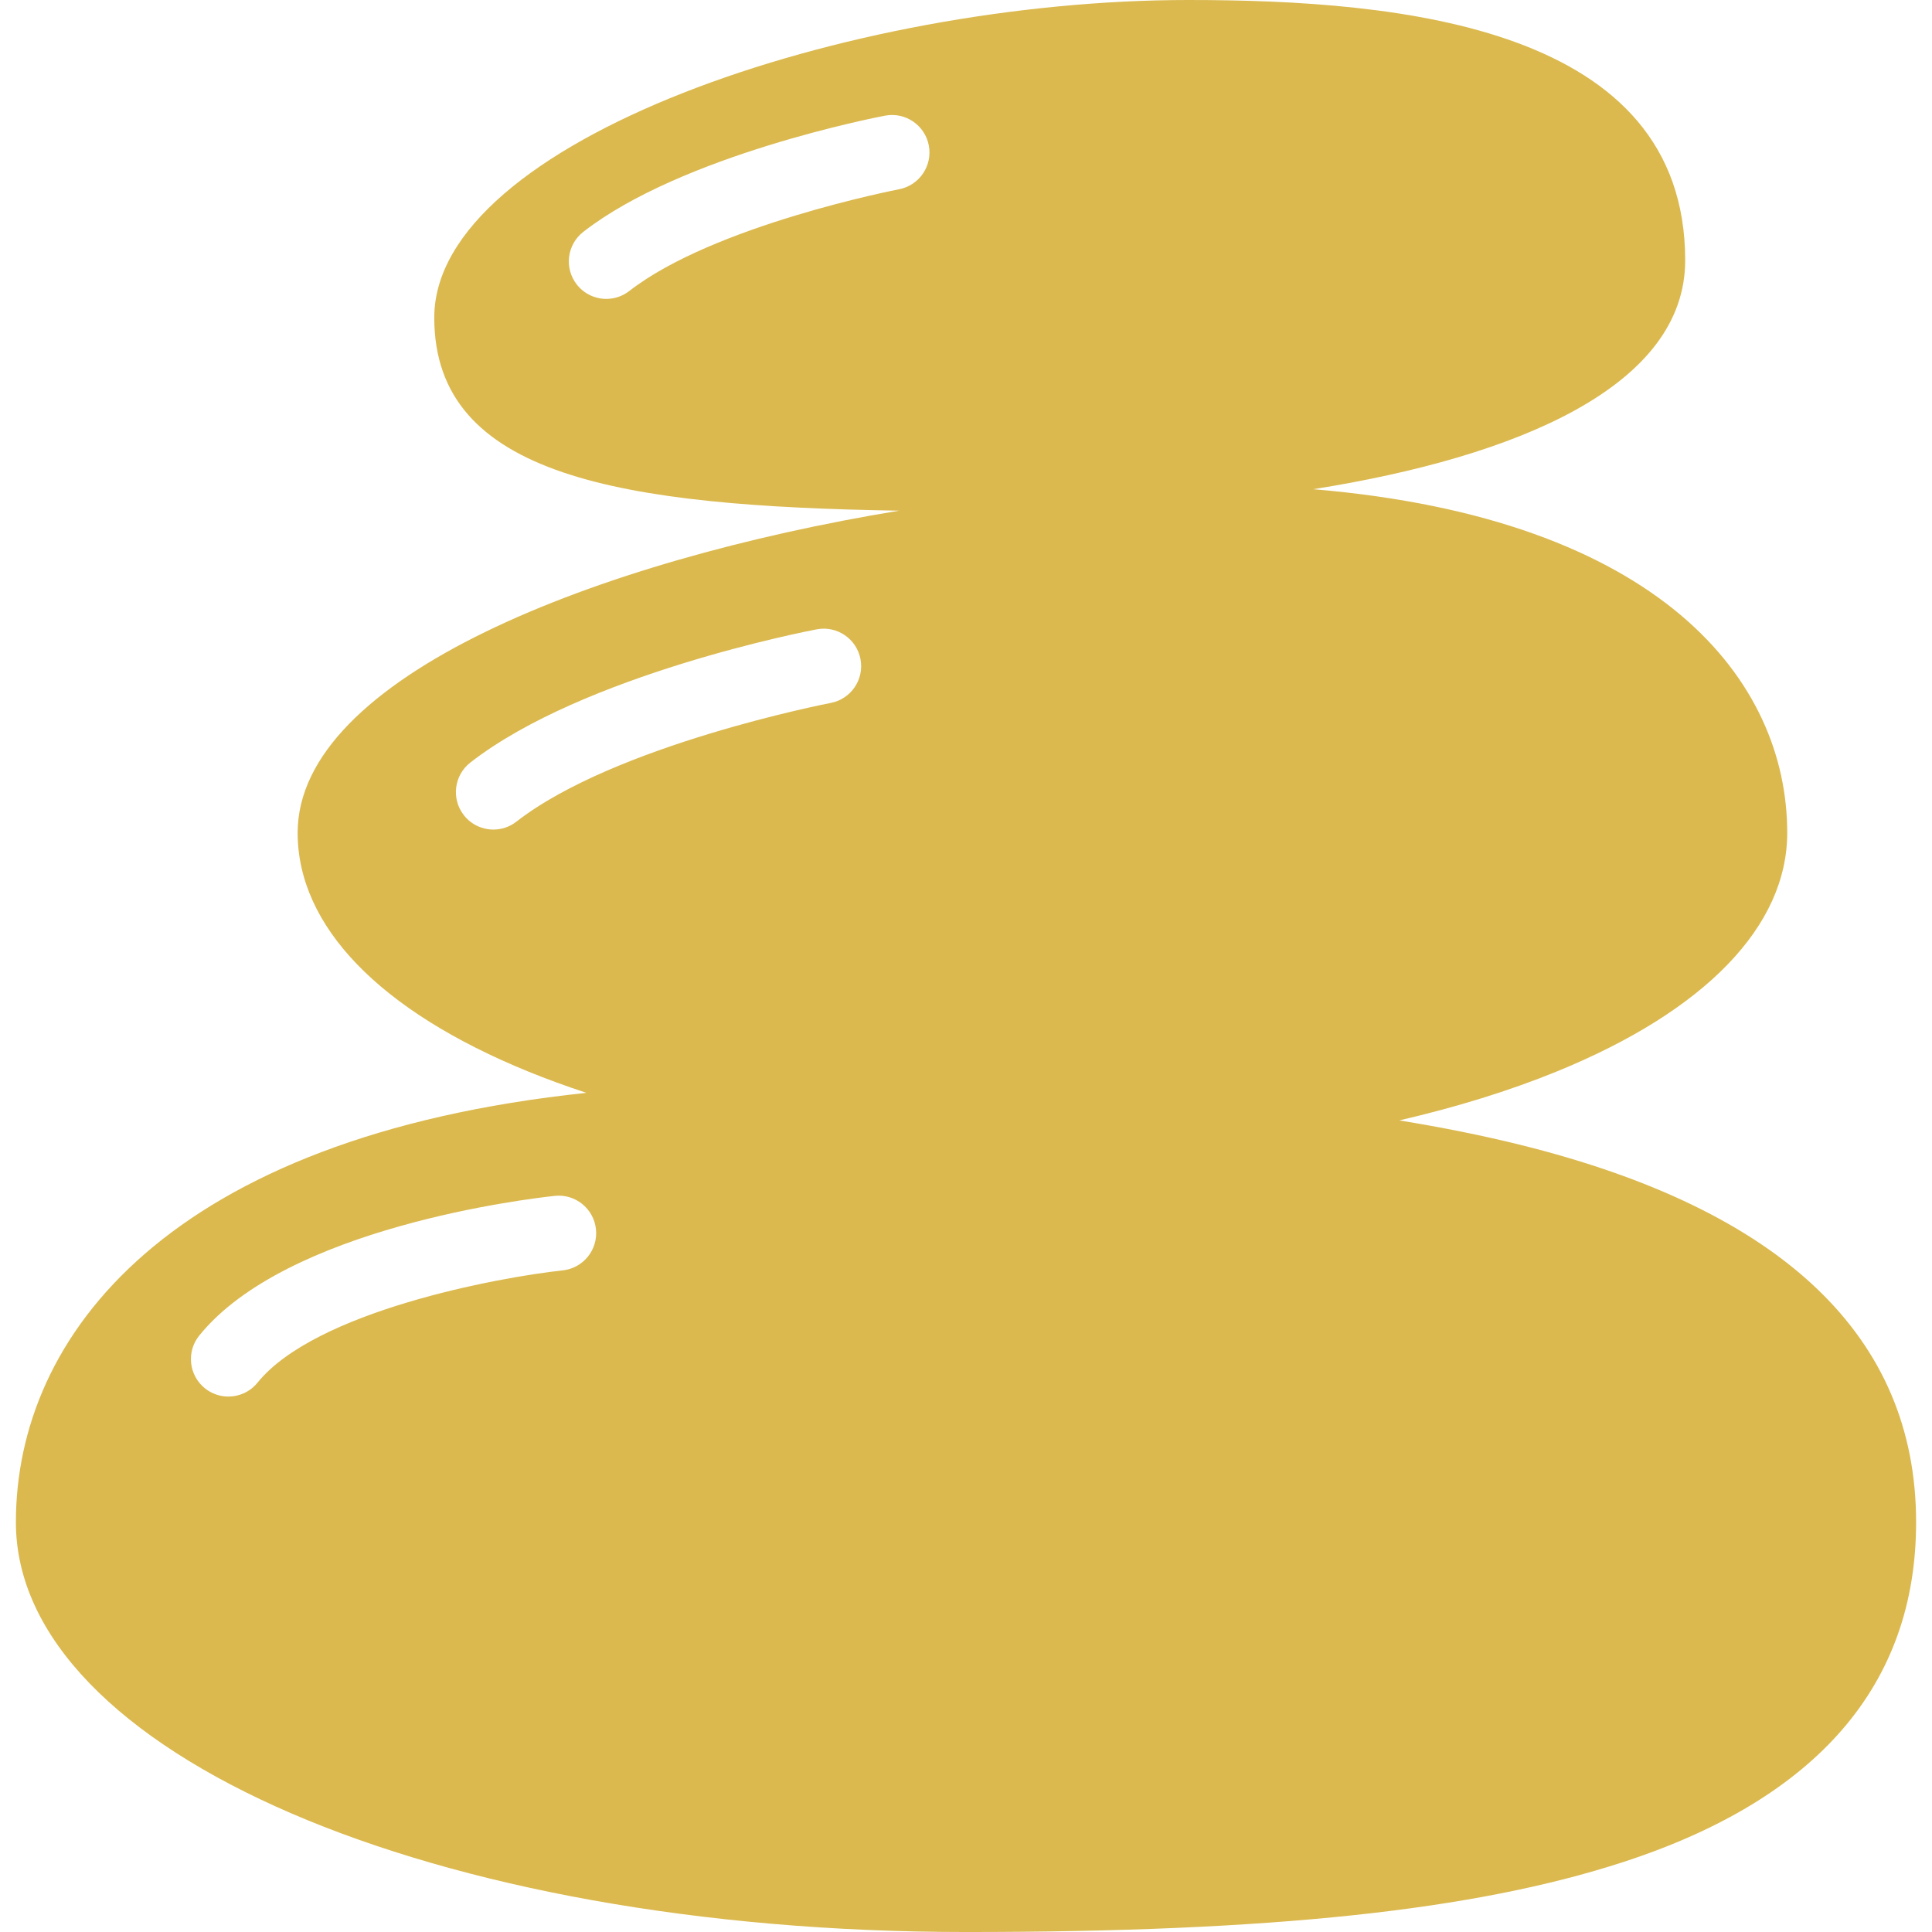 <?xml version="1.0" encoding="iso-8859-1"?>
<!-- Generator: Adobe Illustrator 17.1.0, SVG Export Plug-In . SVG Version: 6.00 Build 0)  -->
<!DOCTYPE svg PUBLIC "-//W3C//DTD SVG 1.1//EN" "http://www.w3.org/Graphics/SVG/1.1/DTD/svg11.dtd">
<svg version="1.1" id="Capa_1" xmlns="http://www.w3.org/2000/svg" xmlns:xlink="http://www.w3.org/1999/xlink" x="0px" y="0px"
	 viewBox="0 0 206.274 206.274" style="enable-background:new 0 0 206.274 206.274;" xml:space="preserve">
<path style="fill:#DBB94F;" d="M162.298,122.226c-4.112-1.019-8.43-1.876-12.896-2.605c6.068-1.405,11.726-3.148,16.807-5.221
	c15.869-6.473,24.608-15.525,24.608-25.487c0-16.279-13.566-33.569-50.605-36.682c21.858-3.469,39.711-11.015,39.711-24.432
	C179.924,2.882,149.664,0,126.903,0C90.424,0,46.365,15.128,46.365,33.915c0,17.022,20.022,20.123,49.635,20.609
	c-32.168,5.287-64.221,17.754-64.221,34.39c0,9.962,8.739,19.014,24.608,25.487c1.988,0.811,4.069,1.568,6.222,2.279
	c-44.49,4.677-60.912,25.861-60.912,45.846c0,24.532,44.558,43.749,101.44,43.749c32.641,0,54.272-2.3,70.137-7.459
	c20.771-6.754,31.303-18.963,31.303-36.29C204.577,142.738,190.352,129.18,162.298,122.226z M60.08,135.635
	c-6.975,0.753-26.425,4.375-32.586,11.988c-0.791,0.977-1.946,1.484-3.112,1.484c-0.884,0-1.773-0.292-2.514-0.891
	c-1.717-1.39-1.983-3.908-0.593-5.625c9.338-11.539,35.05-14.6,37.951-14.91c2.187-0.24,4.166,1.353,4.402,3.549
	C63.865,133.426,62.276,135.398,60.08,135.635z M88.692,75.051c-0.229,0.044-23.024,4.468-33.558,12.675
	c-0.73,0.569-1.596,0.845-2.456,0.845c-1.191,0-2.37-0.529-3.158-1.542c-1.358-1.743-1.046-4.256,0.697-5.614
	c12.061-9.397,35.966-14.031,36.978-14.223c2.17-0.414,4.263,1.011,4.677,3.18S90.862,74.637,88.692,75.051z M95.987,20.208
	c-0.197,0.038-19.789,3.842-28.796,10.859c-0.73,0.569-1.596,0.845-2.456,0.845c-1.191,0-2.37-0.529-3.158-1.542
	c-1.358-1.743-1.046-4.256,0.697-5.614c10.534-8.207,31.335-12.239,32.215-12.407c2.168-0.415,4.263,1.011,4.677,3.18
	C99.579,17.699,98.156,19.793,95.987,20.208z"/>
<g>
</g>
<g>
</g>
<g>
</g>
<g>
</g>
<g>
</g>
<g>
</g>
<g>
</g>
<g>
</g>
<g>
</g>
<g>
</g>
<g>
</g>
<g>
</g>
<g>
</g>
<g>
</g>
<g>
</g>
</svg>
